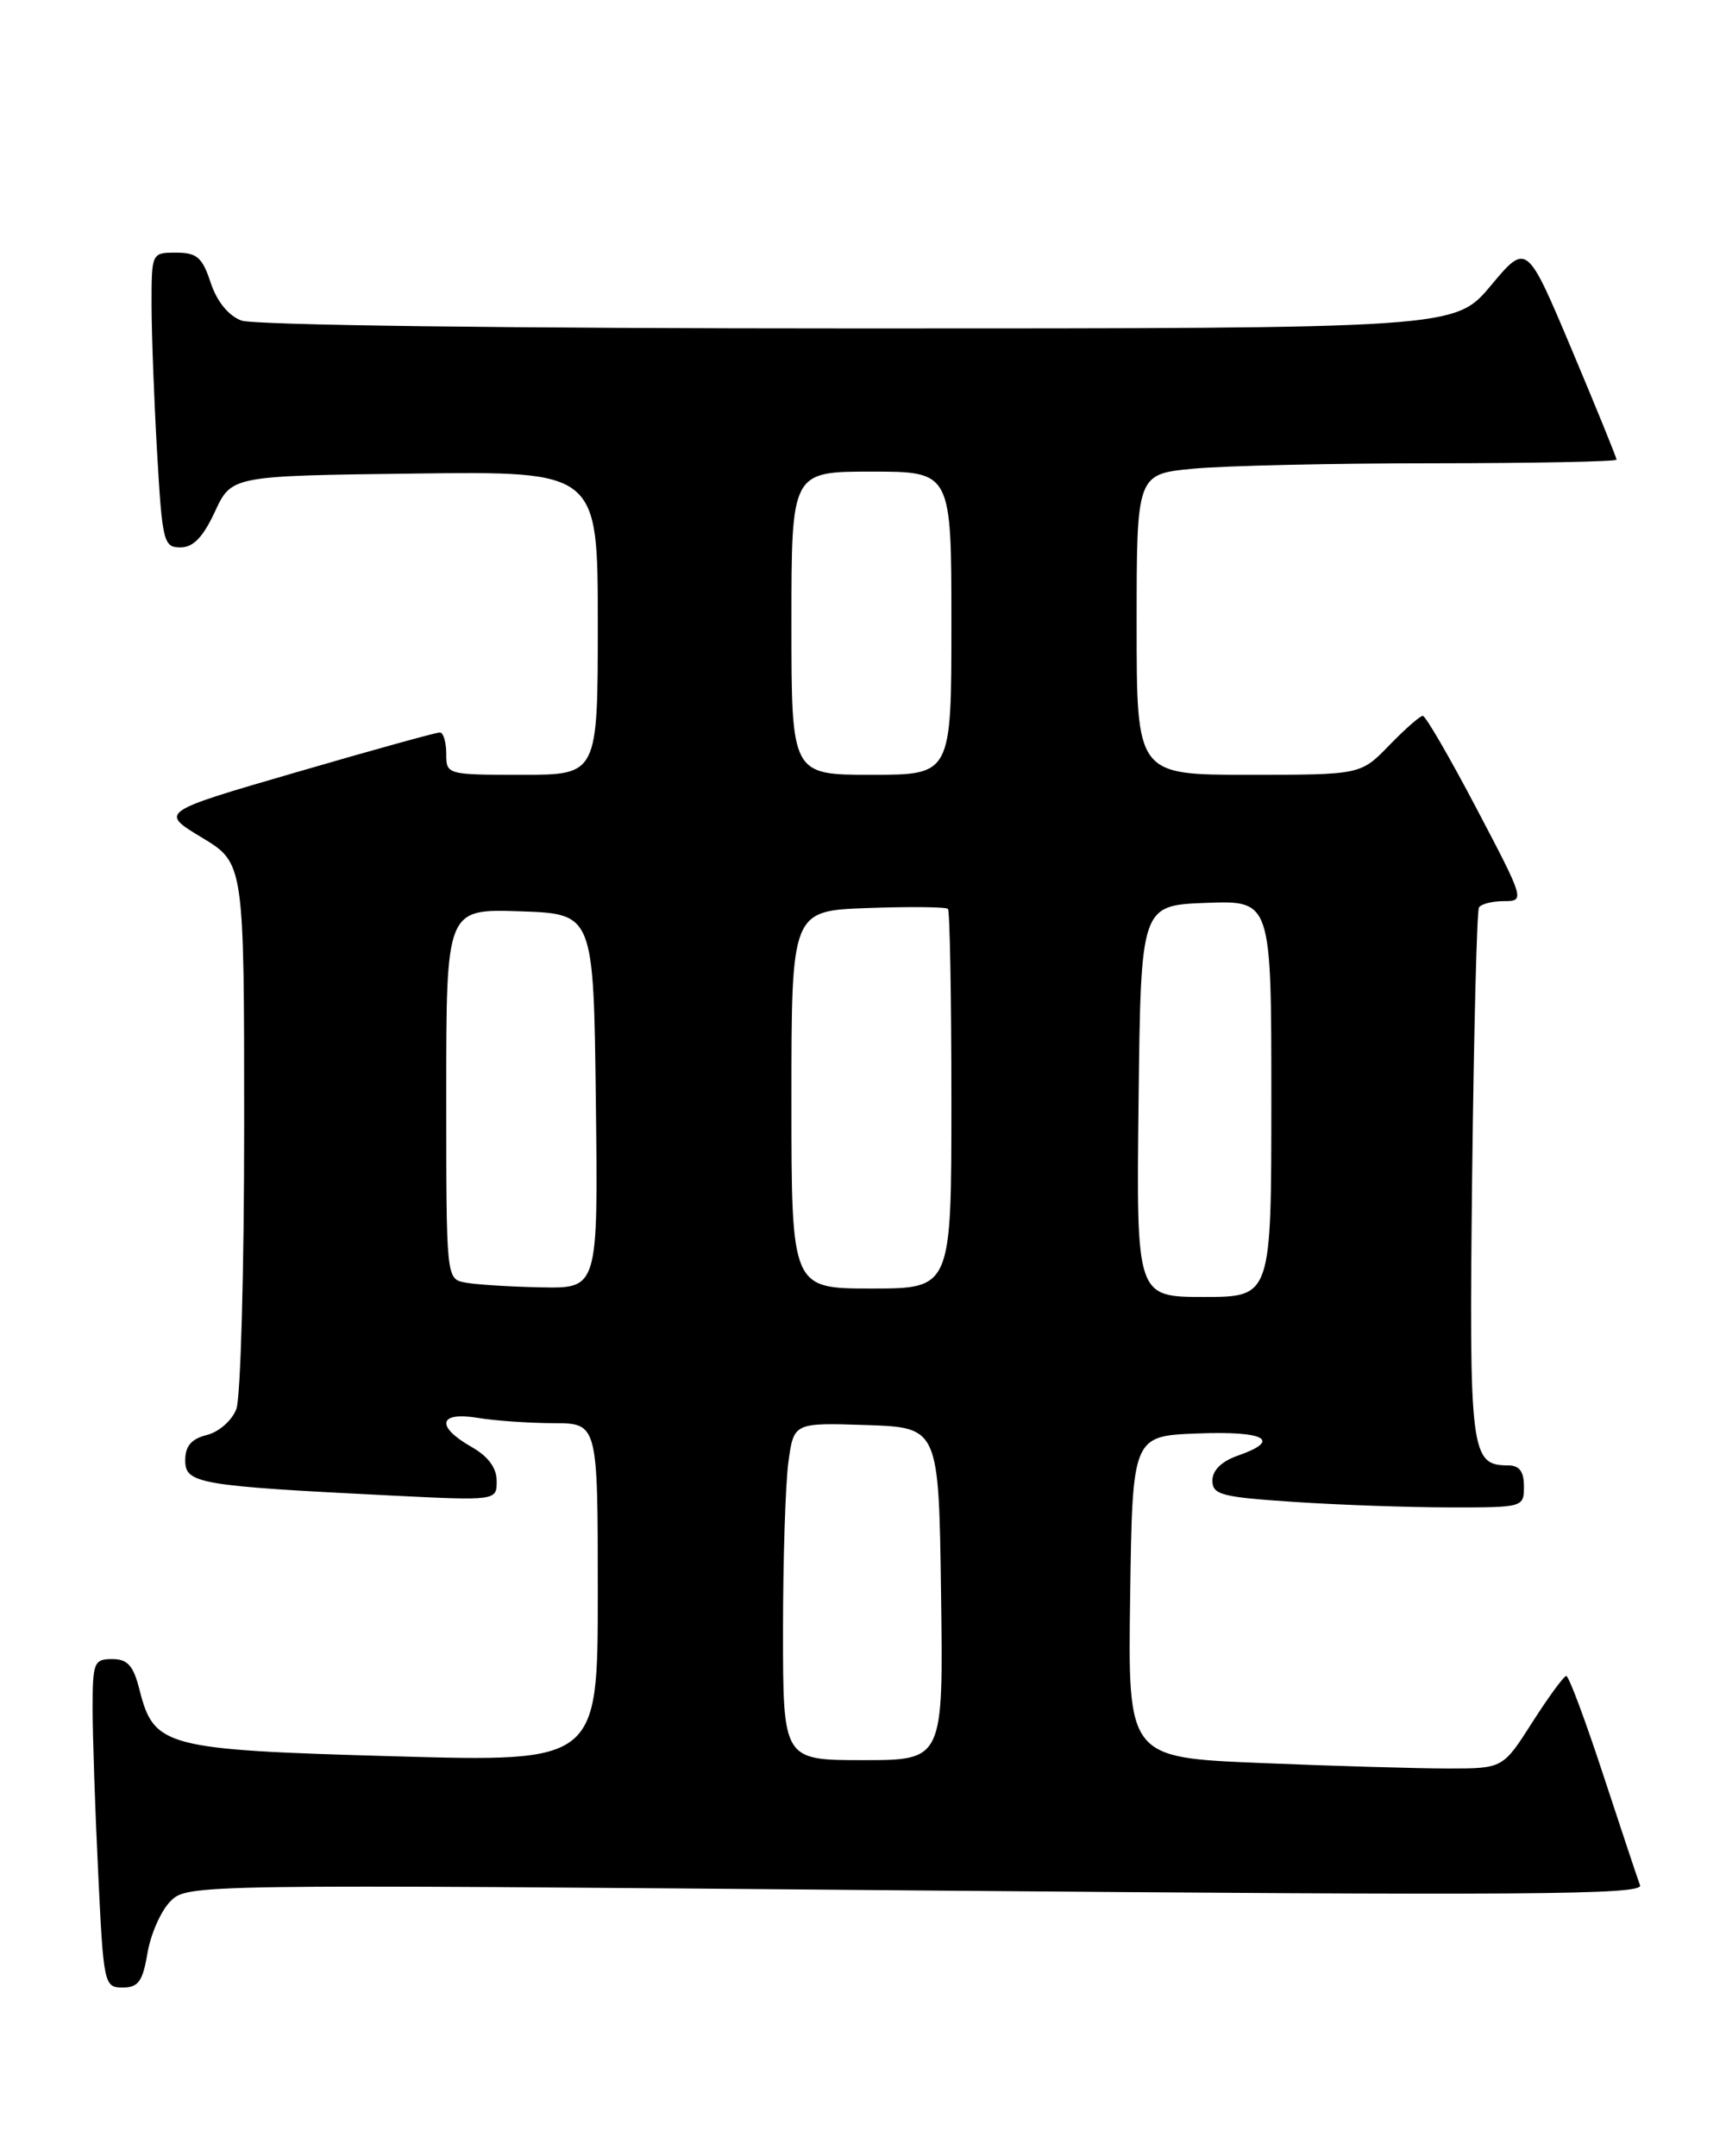 <?xml version="1.0" encoding="UTF-8" standalone="no"?>
<!DOCTYPE svg PUBLIC "-//W3C//DTD SVG 1.1//EN" "http://www.w3.org/Graphics/SVG/1.1/DTD/svg11.dtd" >
<svg xmlns="http://www.w3.org/2000/svg" xmlns:xlink="http://www.w3.org/1999/xlink" version="1.1" viewBox="0 0 205 256">
 <g >
 <path fill="currentColor"
d=" M 17.52 231.89 C 17.90 229.64 19.13 226.87 20.24 225.76 C 22.26 223.74 22.68 223.73 108.78 224.47 C 181.44 225.09 195.21 225.00 194.79 223.86 C 194.51 223.11 192.54 217.21 190.42 210.75 C 188.30 204.29 186.33 199.00 186.03 199.01 C 185.74 199.01 183.93 201.48 182.00 204.50 C 178.50 209.99 178.50 209.99 172.00 209.99 C 168.43 209.99 158.40 209.70 149.73 209.34 C 133.96 208.69 133.96 208.69 134.23 189.59 C 134.50 170.50 134.50 170.50 142.25 170.21 C 150.29 169.90 152.28 171.01 147.00 172.85 C 145.09 173.52 144.00 174.58 144.00 175.80 C 144.00 177.49 145.06 177.77 153.75 178.34 C 159.11 178.70 167.44 178.99 172.25 178.99 C 180.92 179.00 181.00 178.98 181.00 176.50 C 181.00 174.72 180.46 174.00 179.12 174.00 C 174.66 174.00 174.48 172.54 174.85 139.59 C 175.05 122.49 175.41 108.16 175.66 107.75 C 175.91 107.34 177.25 107.00 178.63 107.00 C 181.12 107.00 181.09 106.88 175.37 96.00 C 172.19 89.95 169.32 85.00 168.99 85.00 C 168.66 85.00 166.87 86.57 165.00 88.50 C 161.61 92.00 161.61 92.00 148.30 92.00 C 135.00 92.00 135.00 92.00 135.00 74.14 C 135.00 56.29 135.00 56.29 141.75 55.65 C 145.46 55.30 158.29 55.01 170.25 55.01 C 182.21 55.00 192.00 54.81 192.00 54.58 C 192.00 54.34 189.60 48.45 186.67 41.49 C 181.33 28.82 181.33 28.82 177.07 33.91 C 172.81 39.00 172.81 39.00 101.97 39.00 C 60.29 39.00 30.11 38.61 28.66 38.06 C 27.12 37.47 25.76 35.80 25.02 33.56 C 24.03 30.56 23.39 30.00 20.92 30.00 C 18.00 30.00 18.00 30.01 18.00 36.25 C 18.01 39.69 18.30 47.56 18.66 53.75 C 19.27 64.35 19.43 65.00 21.43 65.00 C 22.95 65.00 24.11 63.80 25.53 60.75 C 27.50 56.50 27.50 56.50 49.25 56.23 C 71.00 55.96 71.00 55.96 71.00 73.98 C 71.00 92.00 71.00 92.00 62.00 92.00 C 53.07 92.00 53.00 91.98 53.00 89.50 C 53.00 88.12 52.66 86.99 52.25 86.97 C 51.84 86.96 44.17 89.08 35.22 91.69 C 18.94 96.42 18.94 96.42 23.97 99.45 C 29.00 102.48 29.00 102.48 29.00 133.68 C 29.00 150.83 28.58 165.97 28.07 167.31 C 27.55 168.67 26.01 170.03 24.57 170.39 C 22.71 170.86 22.00 171.70 22.00 173.42 C 22.00 176.16 23.62 176.44 46.25 177.57 C 59.00 178.20 59.00 178.20 58.99 175.85 C 58.99 174.29 57.98 172.93 55.99 171.80 C 51.71 169.36 52.10 167.59 56.75 168.36 C 58.81 168.70 62.86 168.98 65.75 168.99 C 71.00 169.00 71.00 169.00 71.00 189.12 C 71.00 209.23 71.00 209.23 46.75 208.54 C 19.56 207.77 18.29 207.44 16.57 200.65 C 15.84 197.76 15.16 197.00 13.32 197.00 C 11.16 197.00 11.00 197.40 11.00 202.84 C 11.00 206.05 11.29 214.83 11.66 222.34 C 12.29 235.66 12.37 236.00 14.57 236.00 C 16.43 236.00 16.95 235.28 17.52 231.89 Z  M 93.00 193.64 C 93.00 185.19 93.29 176.17 93.64 173.60 C 94.28 168.93 94.28 168.93 102.89 169.21 C 111.50 169.50 111.50 169.50 111.77 189.25 C 112.04 209.00 112.04 209.00 102.52 209.00 C 93.00 209.00 93.00 209.00 93.00 193.64 Z  M 135.23 130.75 C 135.50 107.50 135.50 107.50 143.25 107.21 C 151.00 106.92 151.00 106.92 151.00 130.46 C 151.00 154.00 151.00 154.00 142.98 154.00 C 134.96 154.00 134.96 154.00 135.23 130.75 Z  M 55.25 152.29 C 53.00 151.86 53.00 151.86 53.00 129.89 C 53.00 107.92 53.00 107.92 61.75 108.21 C 70.50 108.50 70.50 108.50 70.77 130.75 C 71.04 153.00 71.04 153.00 64.27 152.86 C 60.55 152.79 56.49 152.53 55.25 152.29 Z  M 94.00 130.57 C 94.00 108.14 94.00 108.14 103.09 107.82 C 108.09 107.64 112.36 107.69 112.59 107.92 C 112.81 108.15 113.00 118.38 113.00 130.67 C 113.00 153.00 113.00 153.00 103.50 153.00 C 94.00 153.00 94.00 153.00 94.00 130.57 Z  M 94.00 74.00 C 94.00 56.00 94.00 56.00 103.50 56.00 C 113.00 56.00 113.00 56.00 113.00 74.00 C 113.00 92.00 113.00 92.00 103.50 92.00 C 94.00 92.00 94.00 92.00 94.00 74.00 Z "/>
</g>
</svg>